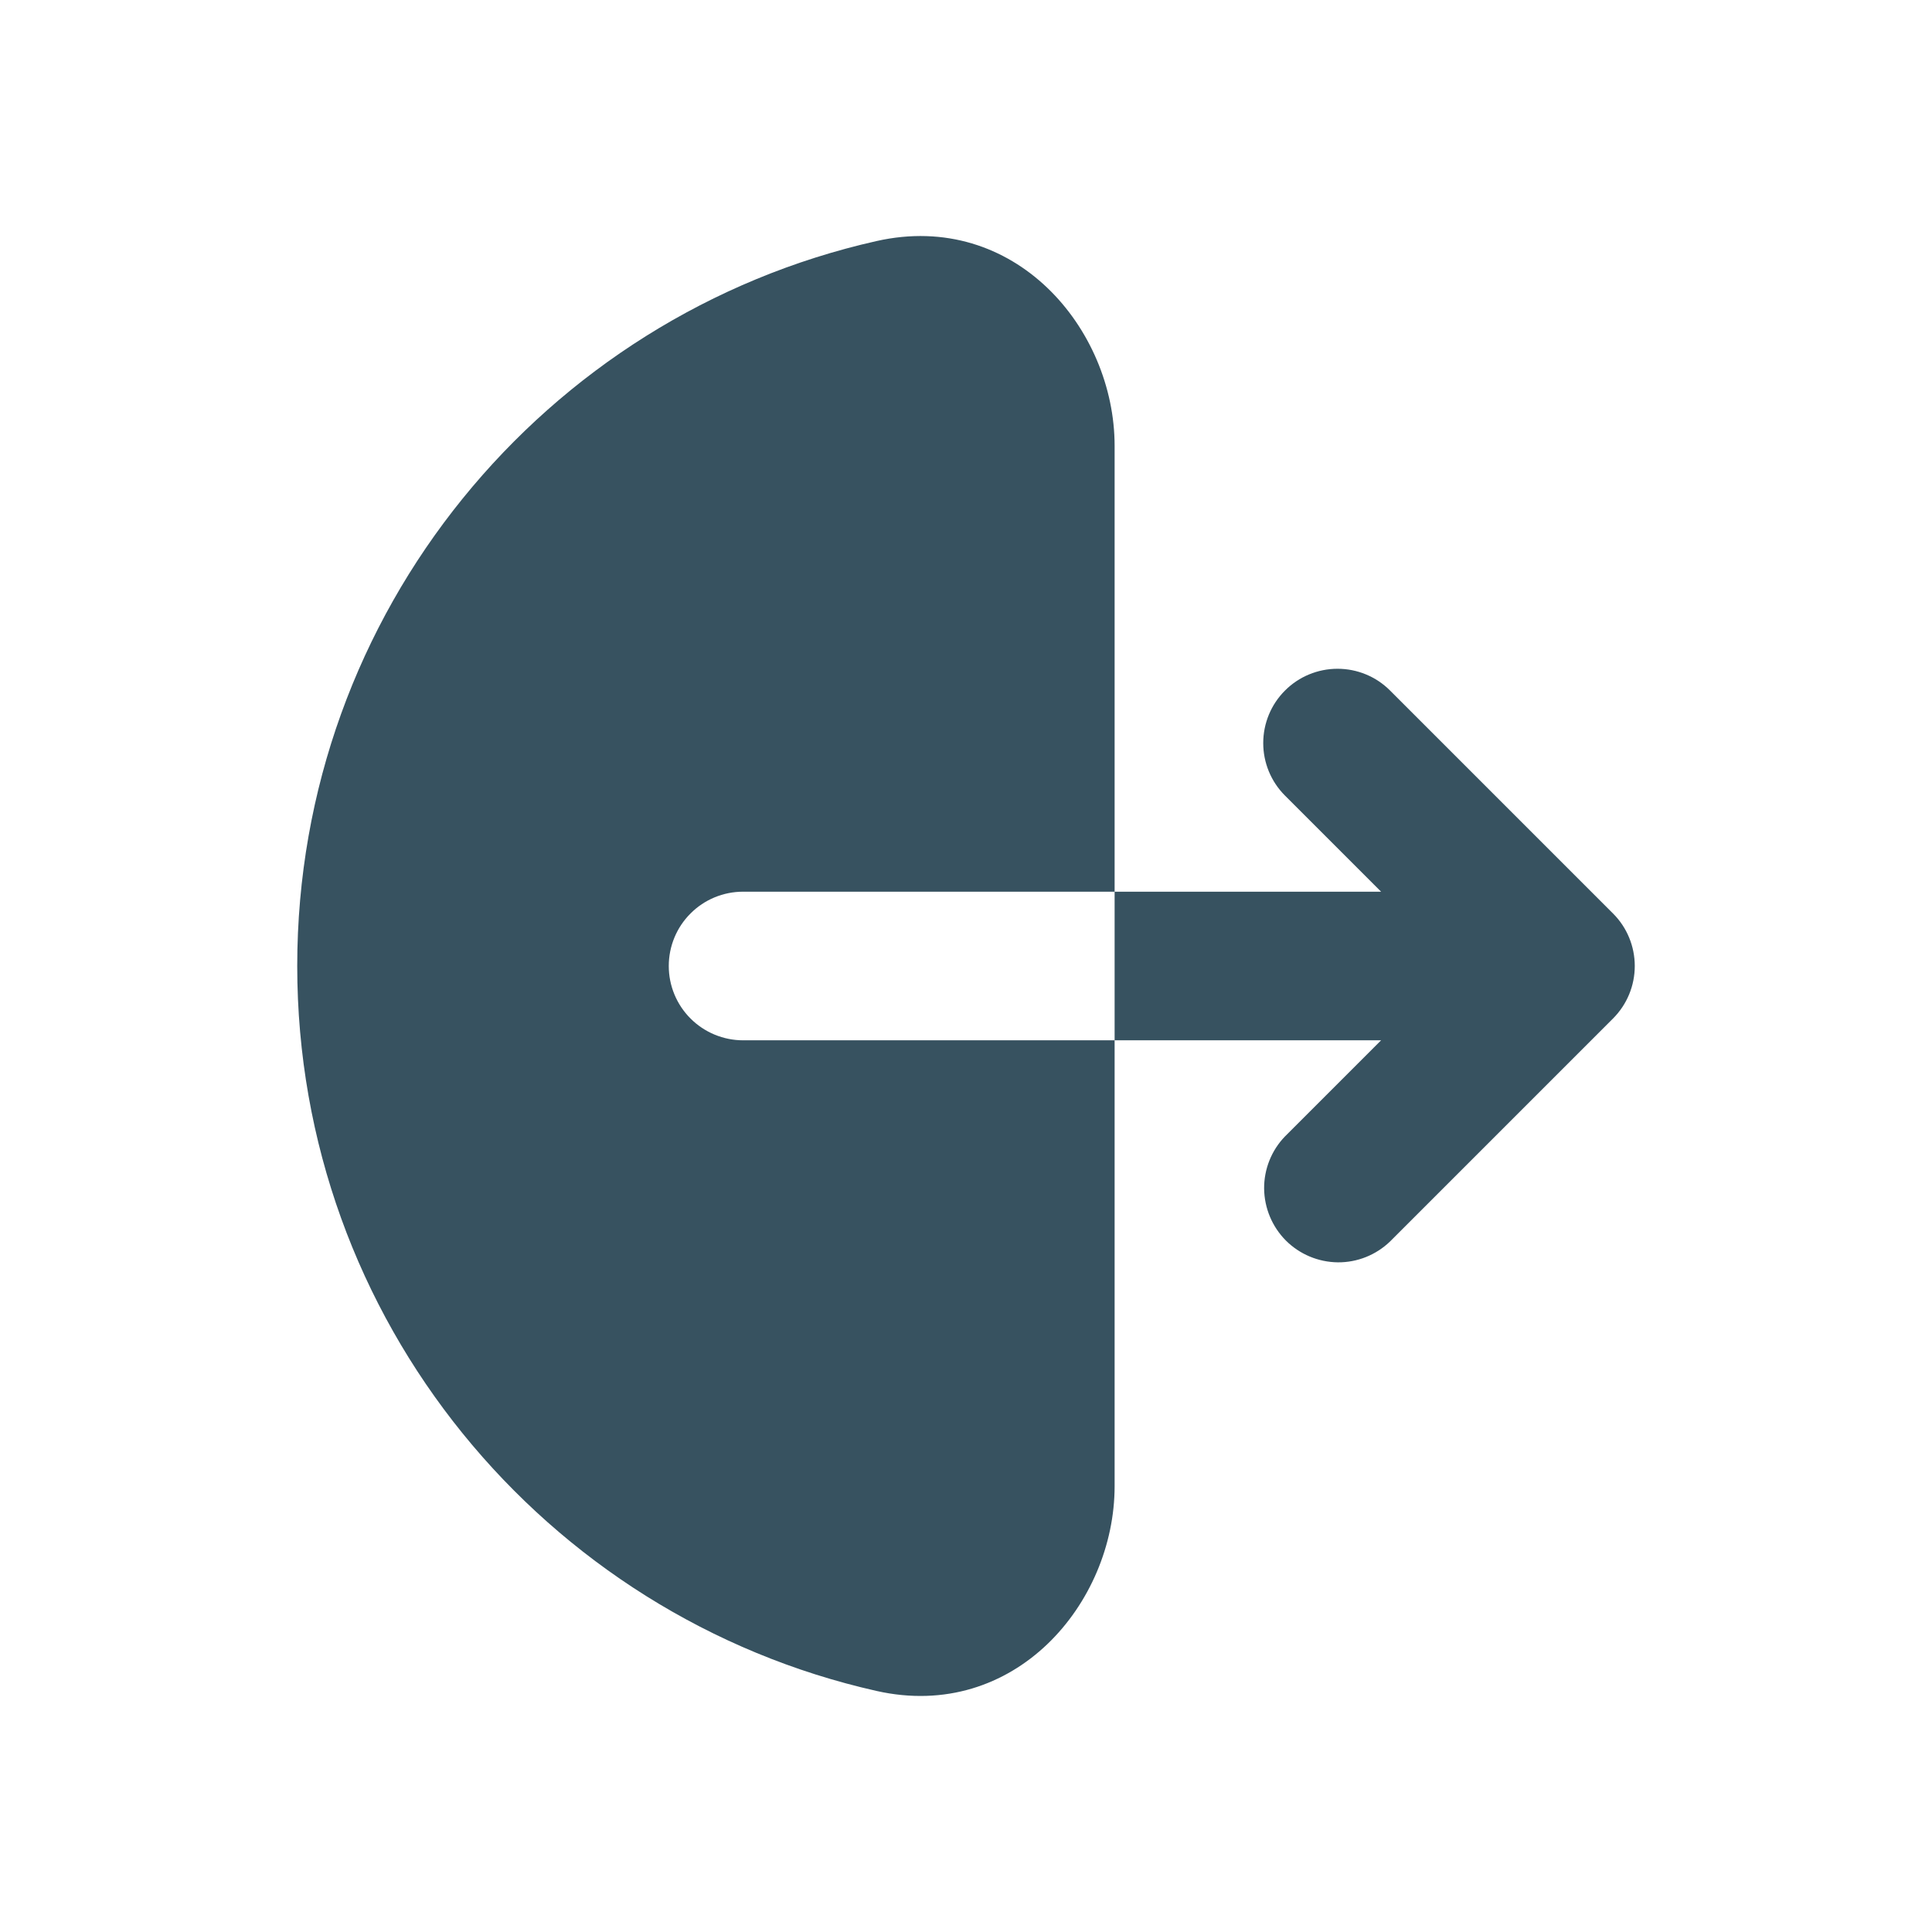 <svg width="26" height="26" viewBox="0 0 26 26" fill="none" xmlns="http://www.w3.org/2000/svg">
<path fill-rule="evenodd" clip-rule="evenodd" d="M11.796 3.244C13.653 2.826 15 4.422 15 6V20C15 21.578 13.653 23.174 11.796 22.756C7.334 21.752 4 17.766 4 13C4 8.234 7.334 4.248 11.796 3.244ZM17.293 9.293C17.48 9.105 17.735 9 18 9C18.265 9 18.52 9.105 18.707 9.293L21.707 12.293C21.895 12.48 22 12.735 22 13C22 13.265 21.895 13.519 21.707 13.707L18.707 16.707C18.518 16.889 18.266 16.99 18.004 16.988C17.741 16.985 17.491 16.88 17.305 16.695C17.12 16.509 17.015 16.258 17.012 15.996C17.01 15.734 17.111 15.481 17.293 15.293L18.586 14H10C9.735 14 9.48 13.894 9.293 13.707C9.105 13.519 9 13.265 9 13C9 12.735 9.105 12.48 9.293 12.293C9.48 12.105 9.735 12 10 12H18.586L17.293 10.707C17.105 10.519 17 10.265 17 10C17 9.735 17.105 9.48 17.293 9.293Z" fill="#375260"/>
</svg>
